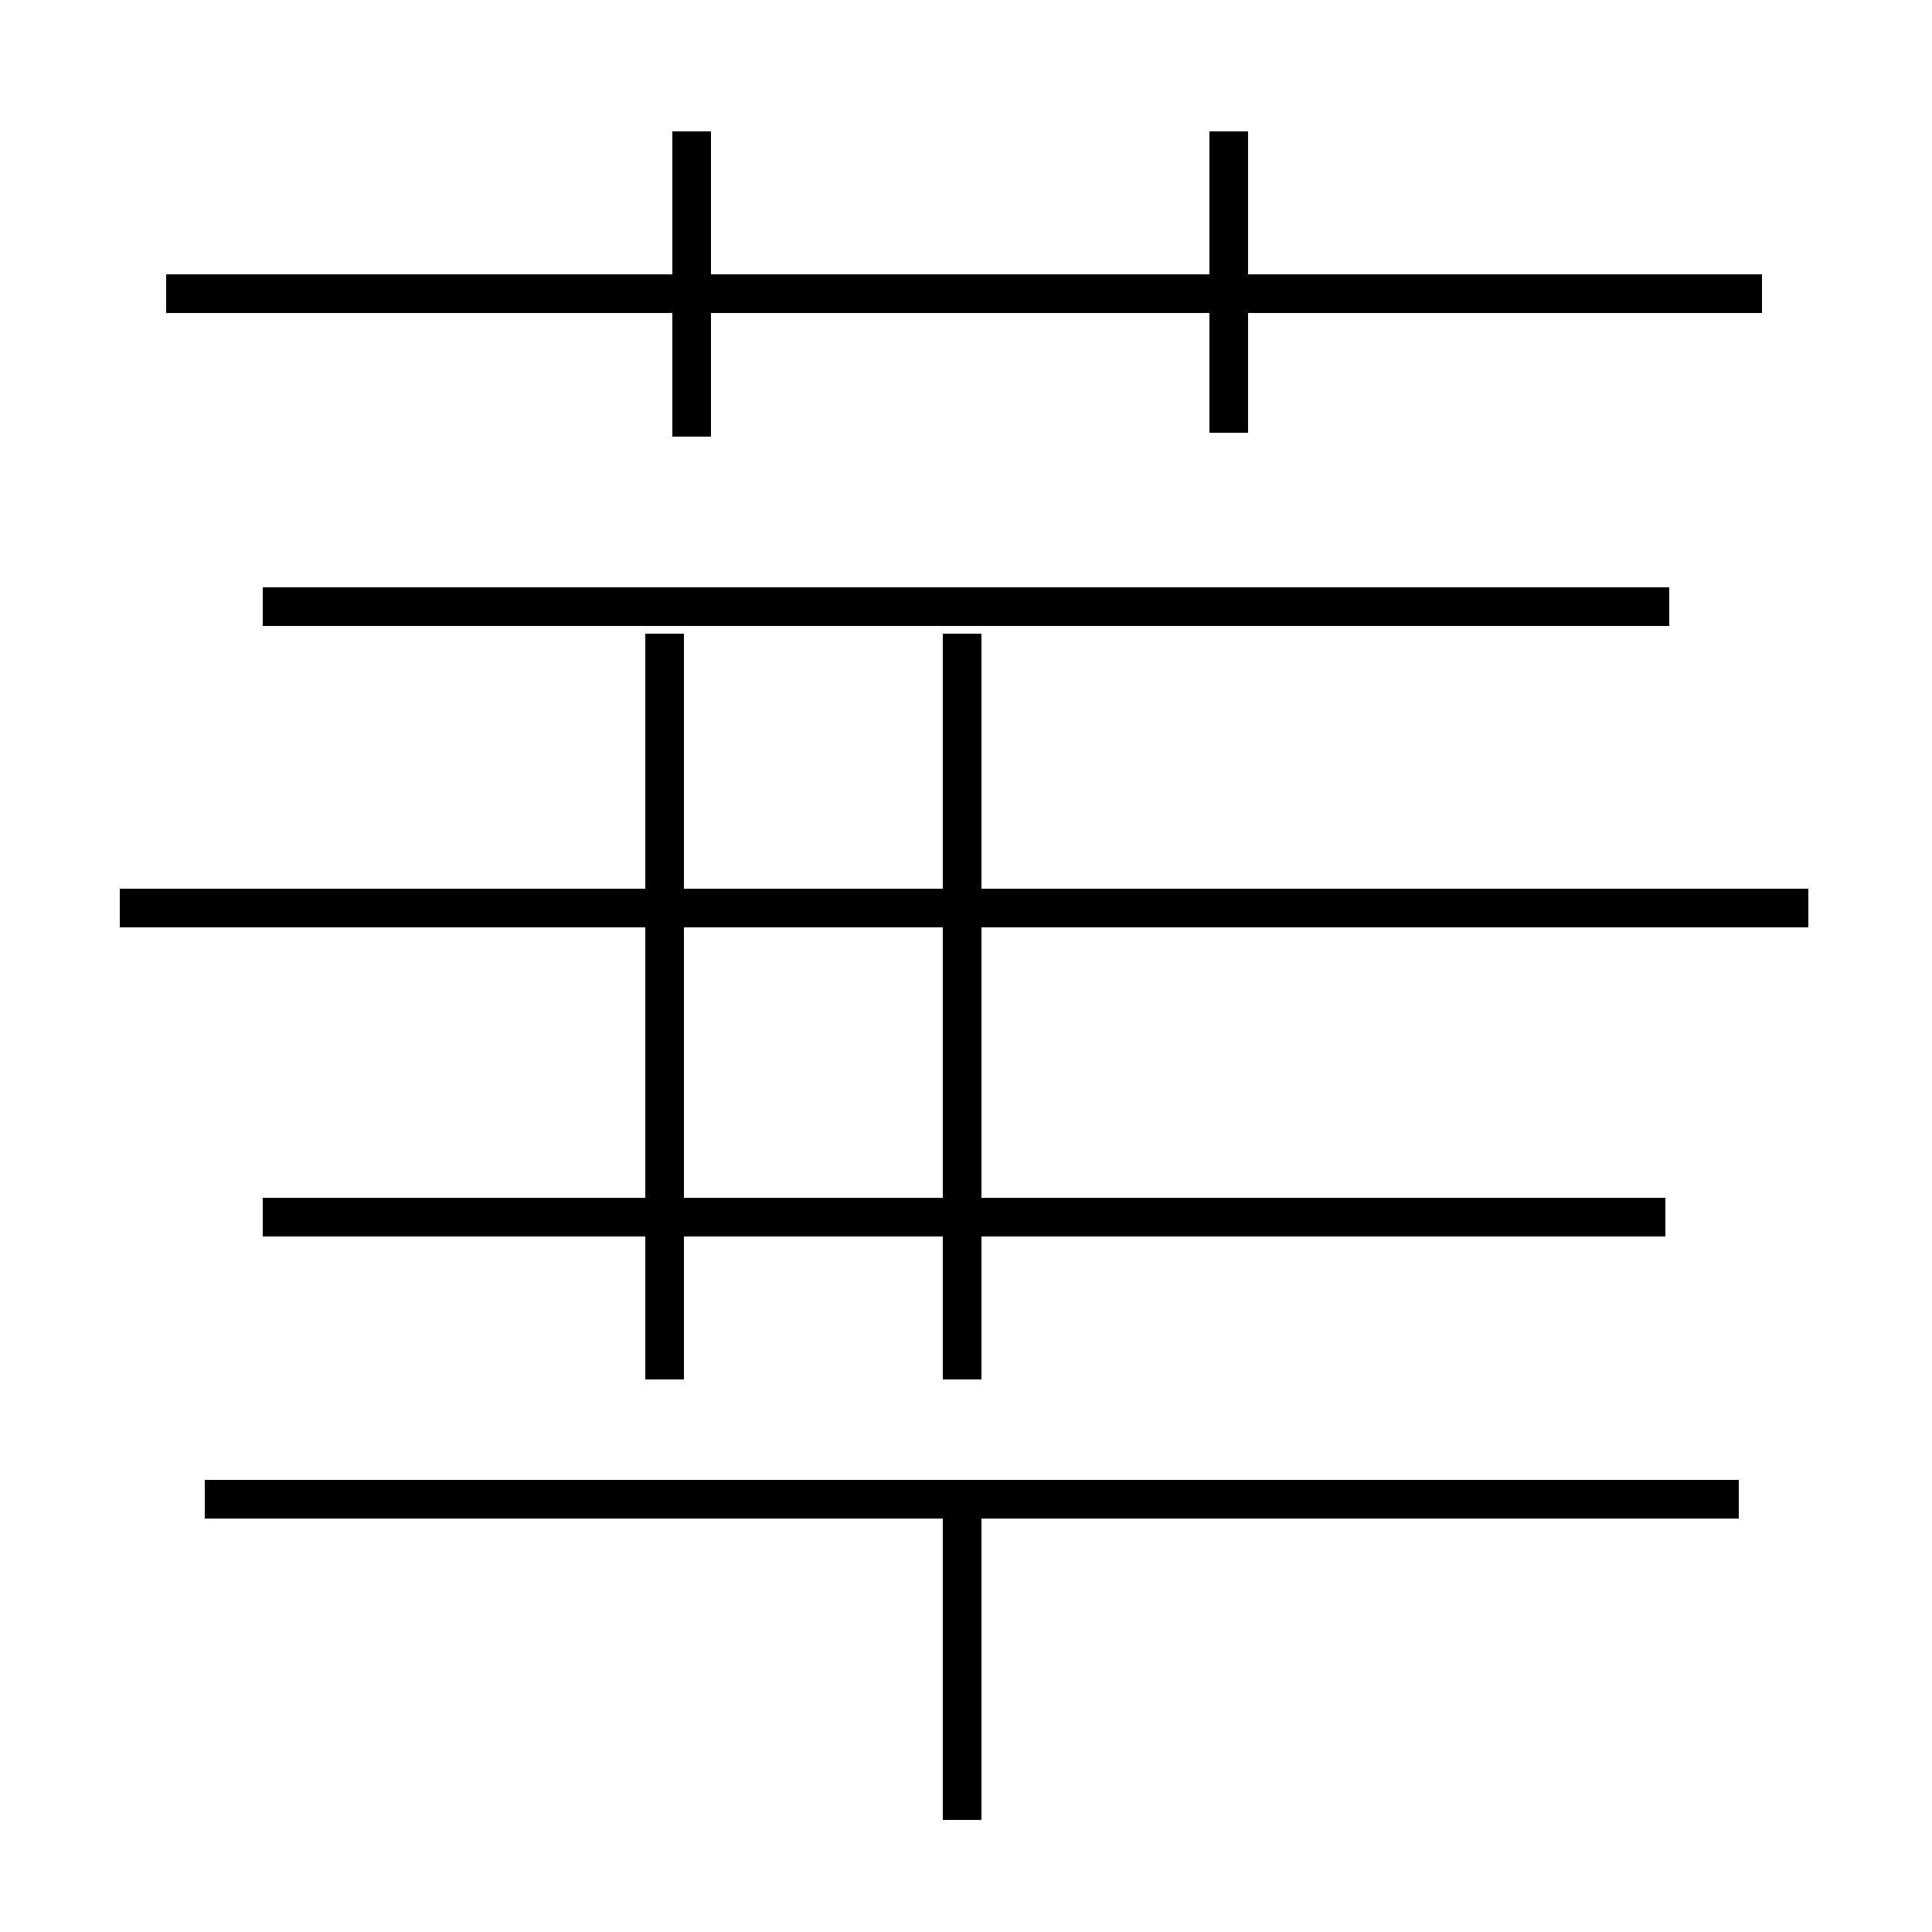 <?xml version='1.0' encoding='utf8'?>
<svg viewBox="0.0 -44.0 50.0 50.0" version="1.1" xmlns="http://www.w3.org/2000/svg">
<rect x="0.0" y="-44.0" width="50.0" height="50.0" fill="#808080" stroke="none"/>
<rect x="-1000" y="-1000" width="2000" height="2000" stroke="white" fill="white"/>
<g style="fill:none; stroke:#000000;  stroke-width:1">
<path d="M 45.6 36.4 L 4.3 36.4 M 17.9 32.7 L 17.9 40.6 M 31.8 32.8 L 31.8 40.6 M 46.8 20.5 L 3.1 20.5 M 43.2 28.3 L 6.8 28.3 M 24.9 5.4 L 24.9 -3.1 M 43.1 12.5 L 6.8 12.5 M 46.8 20.5 L 3.2 20.5 M 17.2 8.3 L 17.2 27.6 M 24.9 8.3 L 24.9 27.6 M 45.0 5.2 L 5.3 5.2 " transform="scale(1, -1)" />
</g>
</svg>